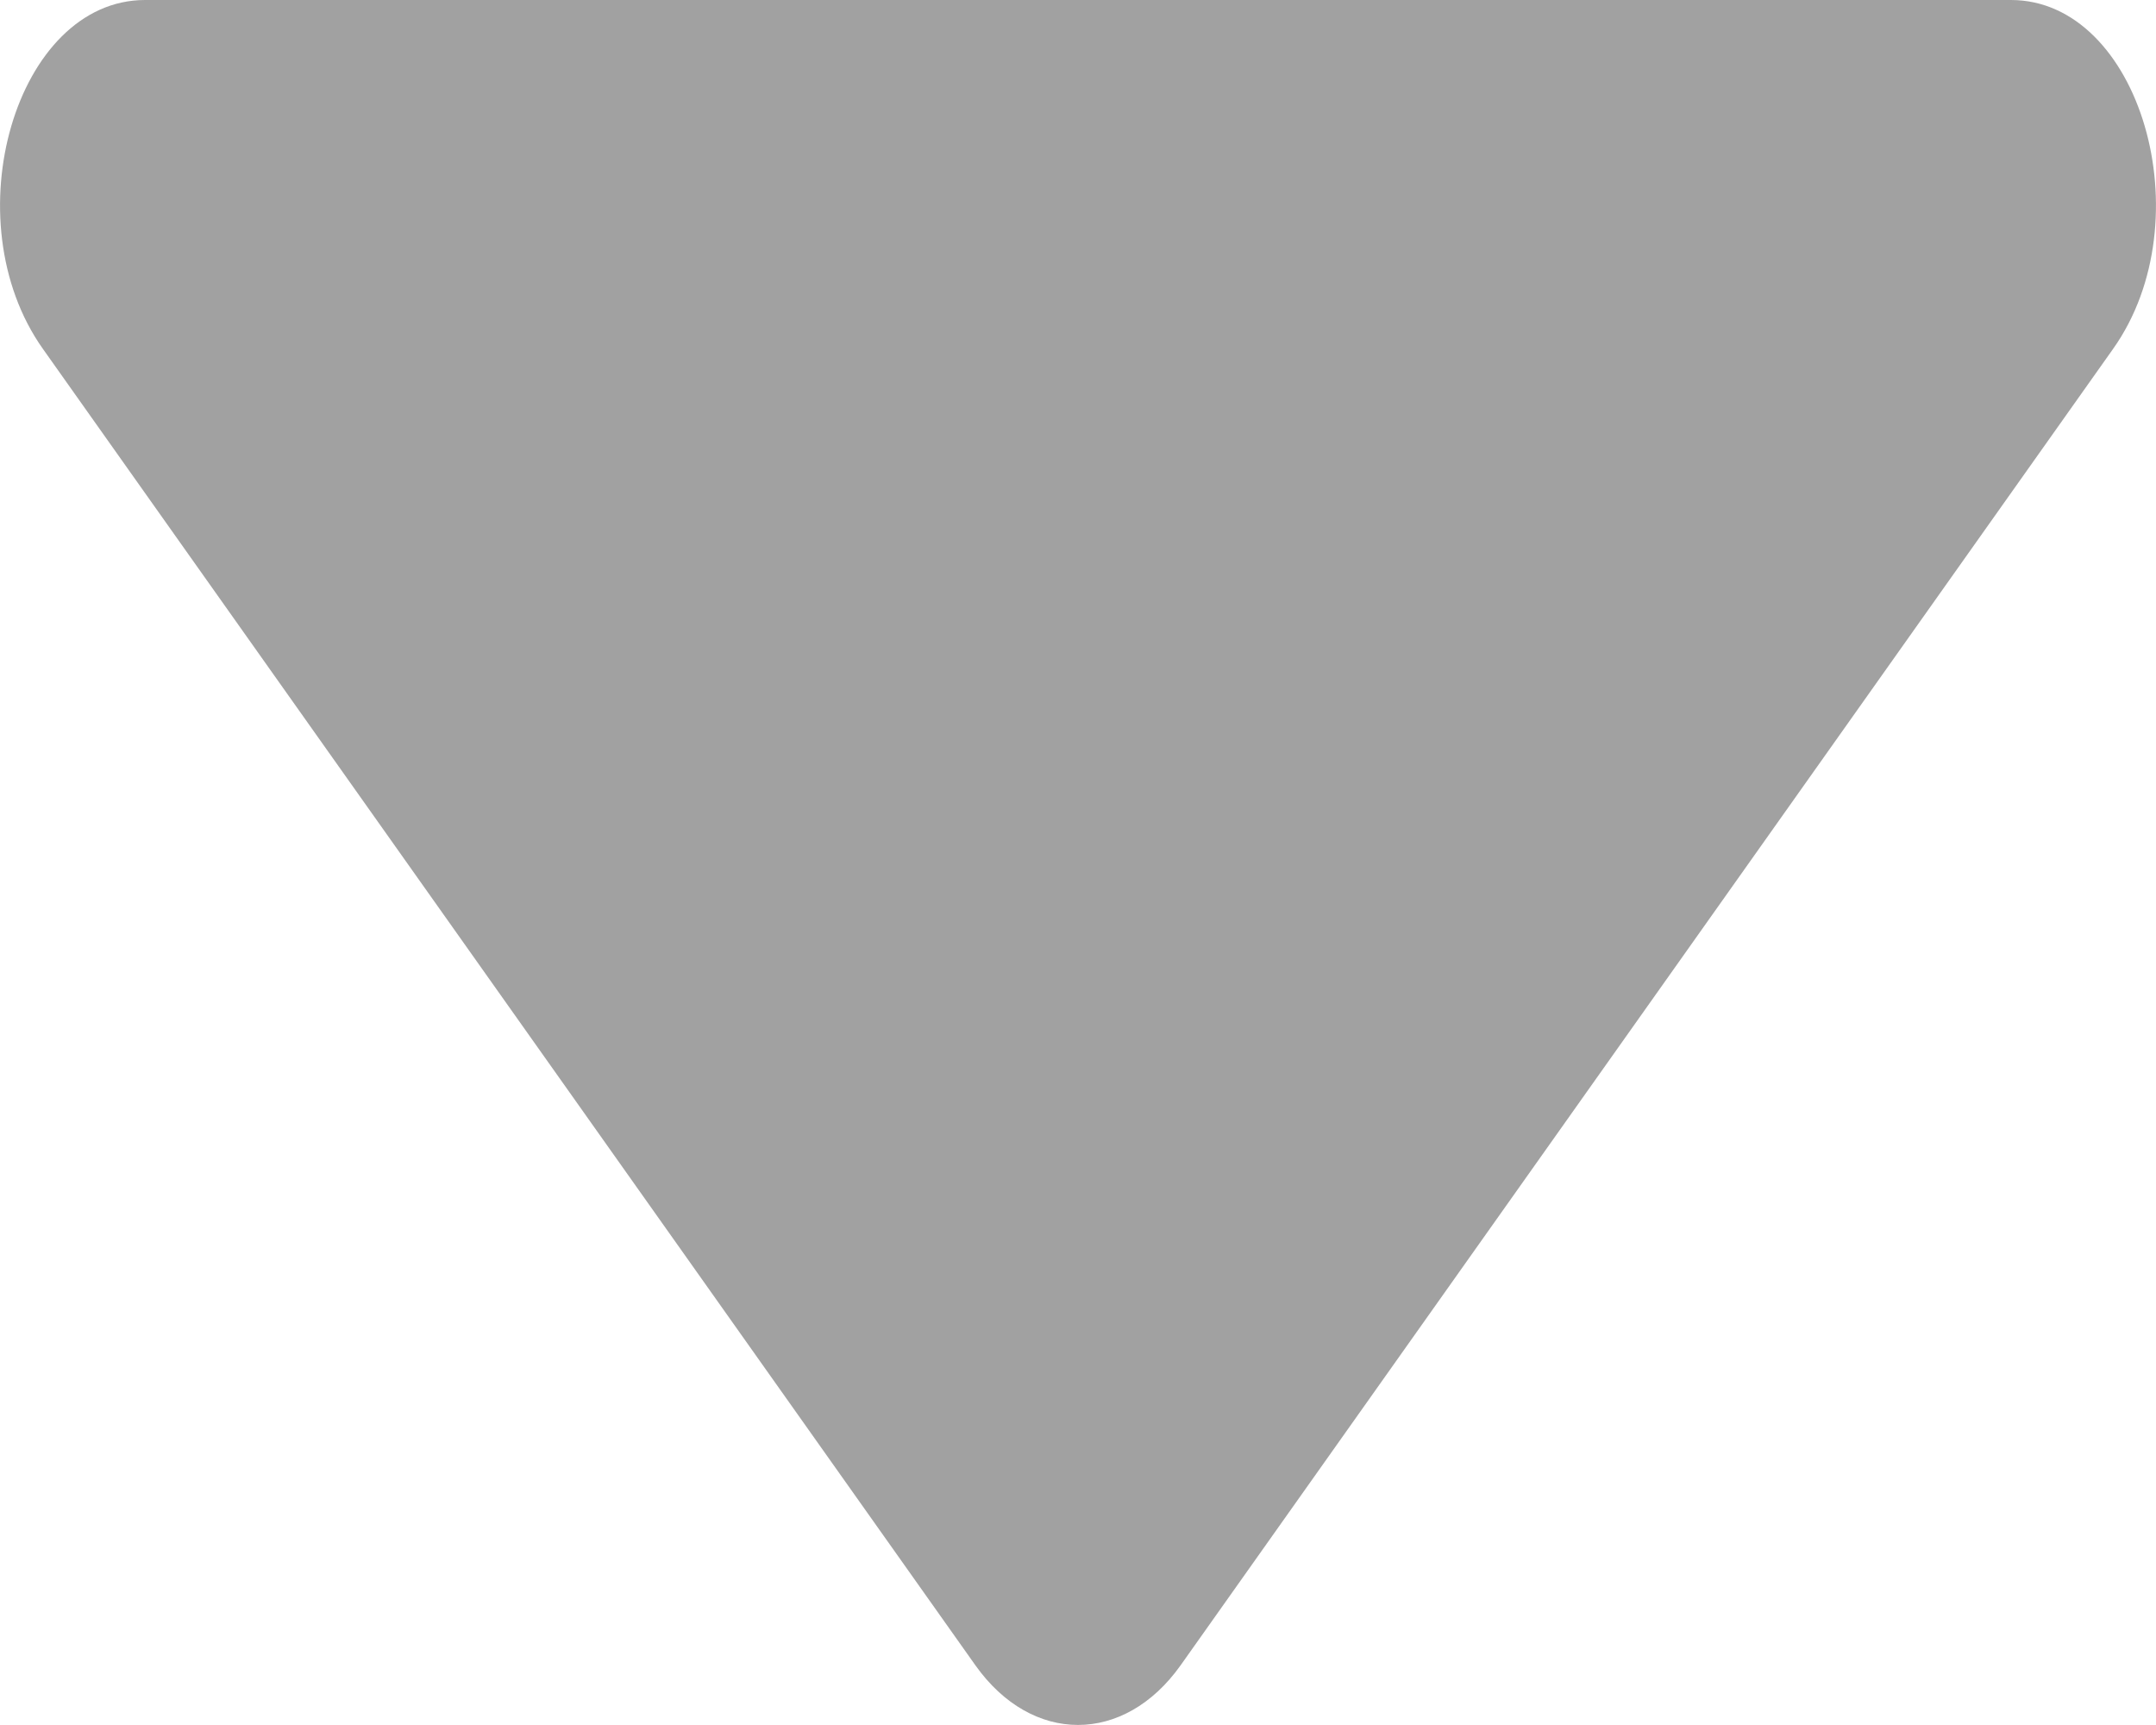 <svg width="10" height="8" viewBox="0 0 10 8" fill="none" xmlns="http://www.w3.org/2000/svg">
<path d="M0.673 0L9.327 0C9.926 0 10.225 1.02 9.801 1.618L5.476 7.723C5.214 8.092 4.786 8.092 4.524 7.723L0.199 1.618C-0.225 1.02 0.074 0 0.673 0Z" fill="#A1A1A1"/>
</svg>
